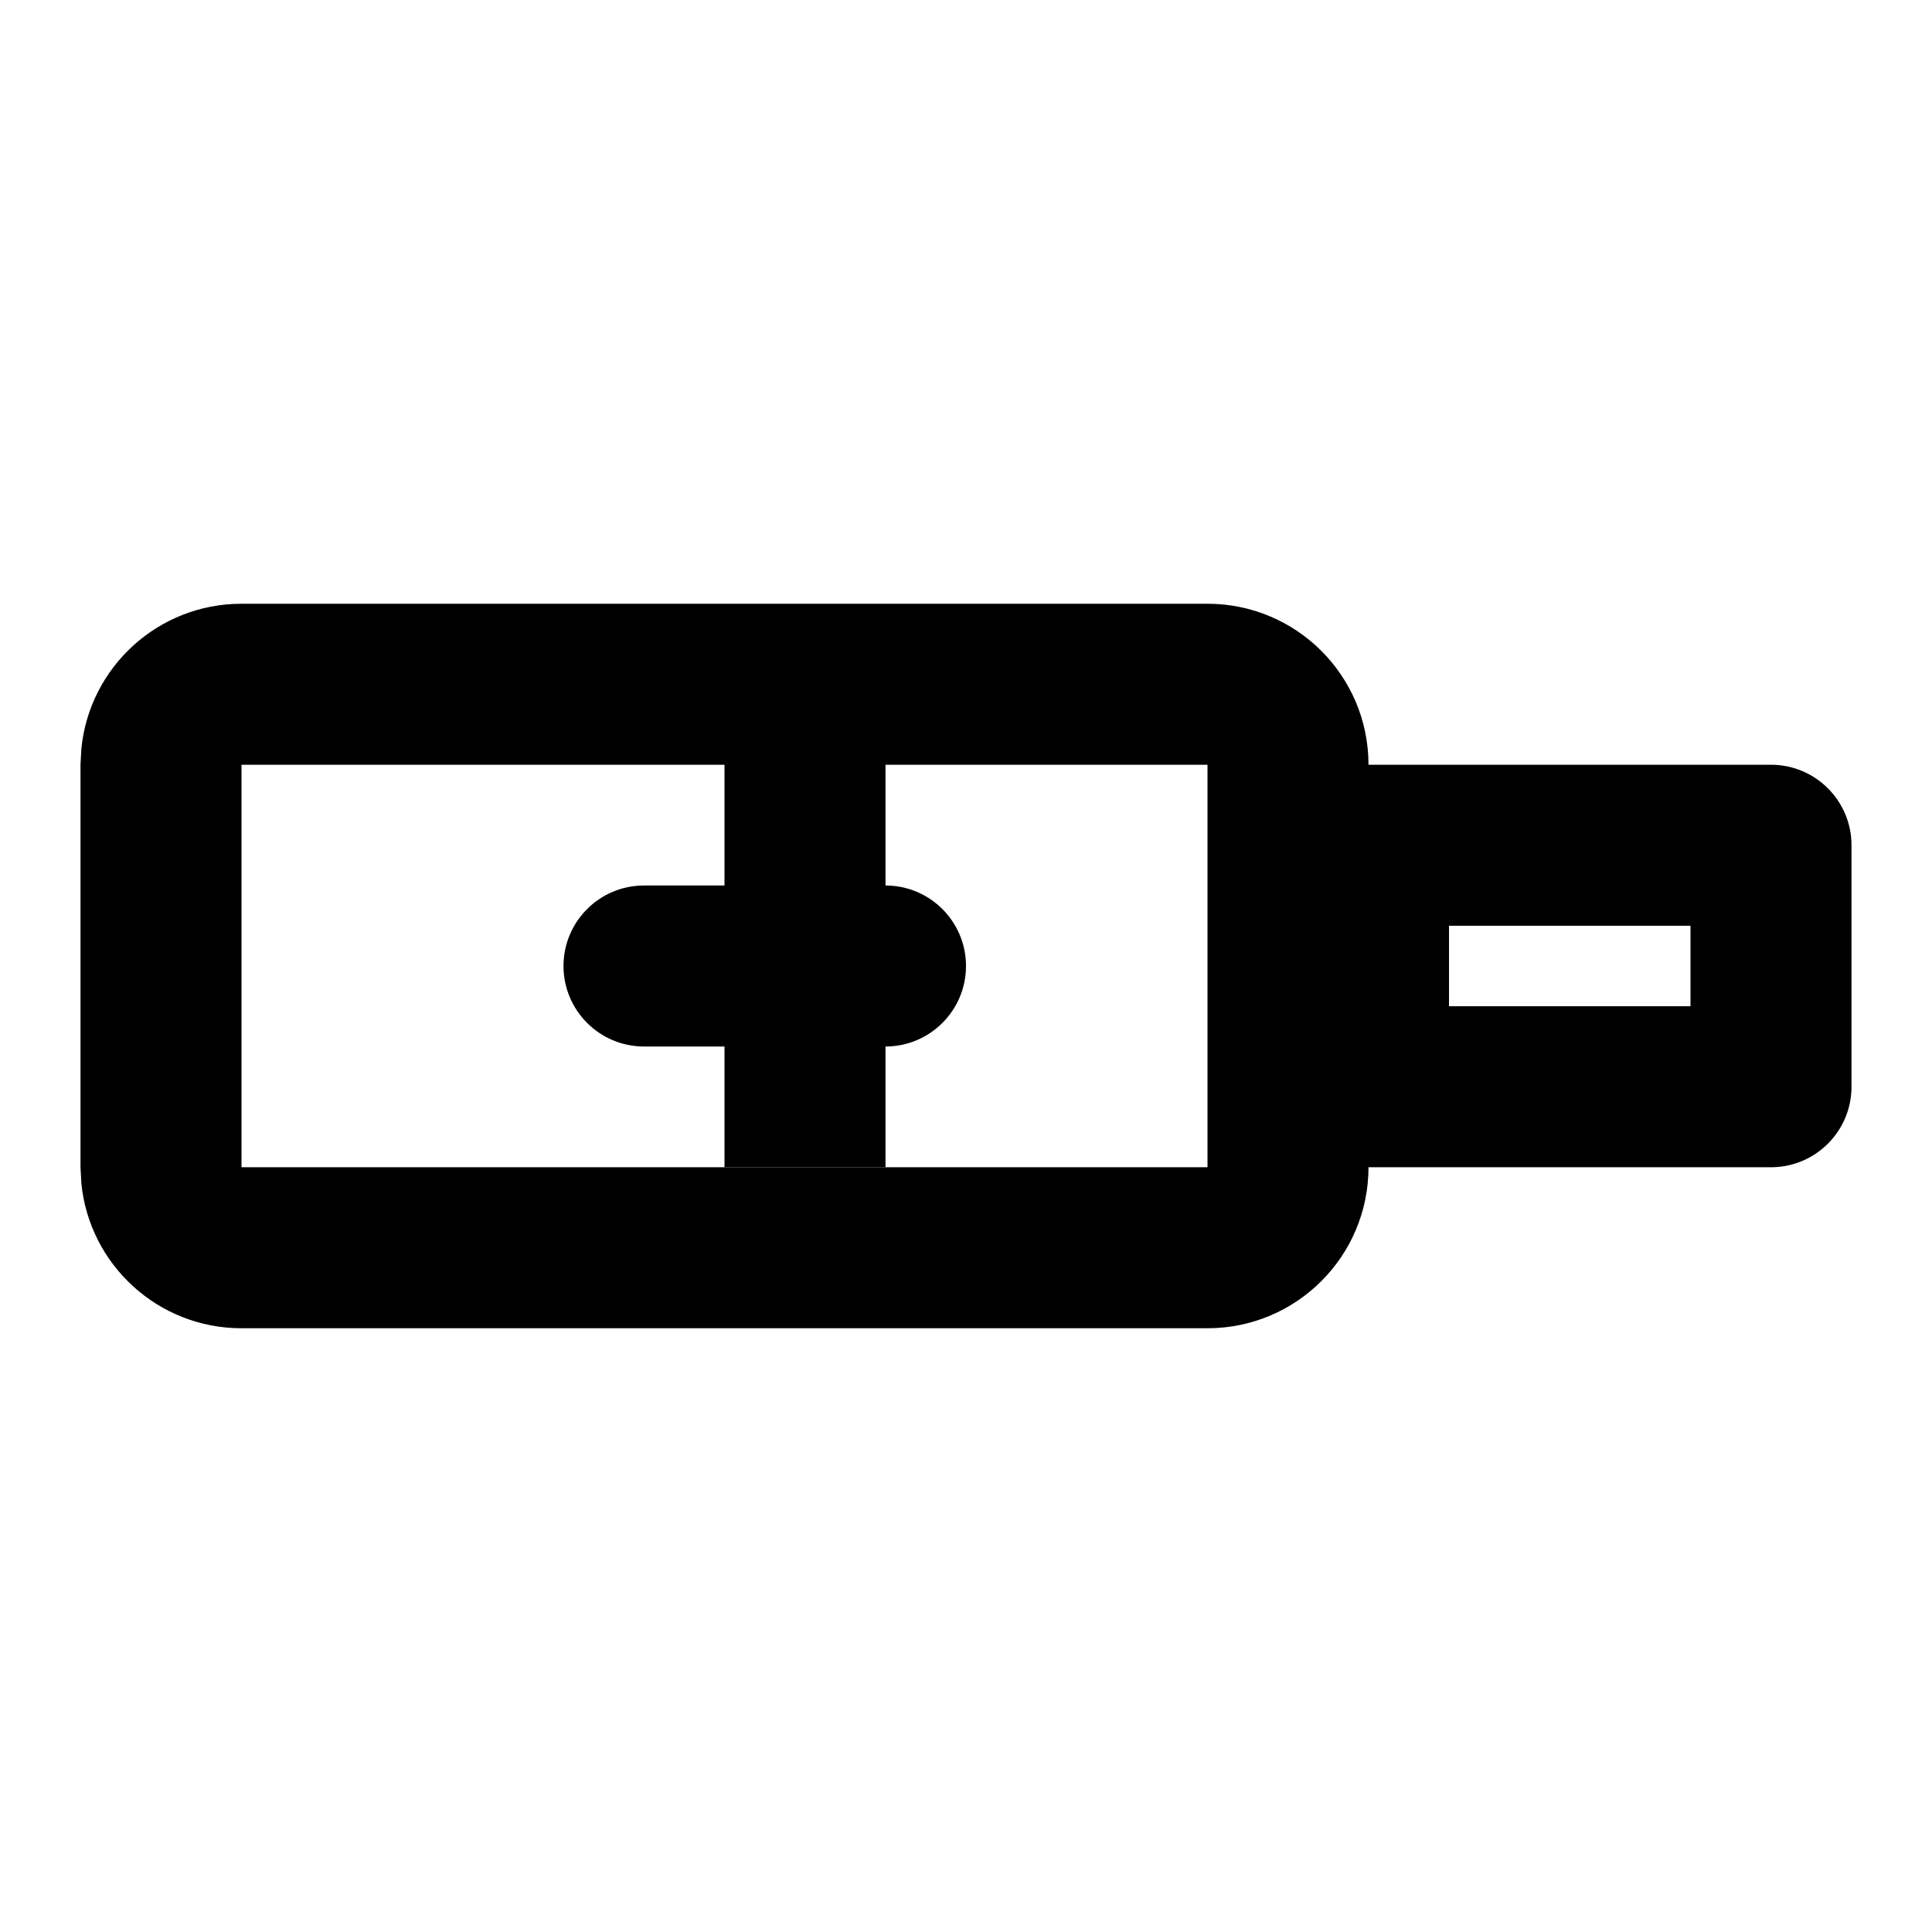 <svg width="24" height="24" viewBox="0 0 24 24" fill="none" xmlns="http://www.w3.org/2000/svg">
<path d="M3 14.5L1 14.5V9.5L3 9.5V14.5ZM15 14.5L15 9.5L1 9.5L1.011 9.296C1.113 8.287 1.964 7.5 3 7.5L15 7.5C16.105 7.5 17 8.395 17 9.5V14.5C17 15.605 16.105 16.5 15 16.5L3 16.5C1.964 16.5 1.113 15.713 1.011 14.704L1 14.5L15 14.5Z" fill="currentColor"/>
<path d="M18 11.5V12.5H21V11.5H18ZM17 14.5C16.482 14.5 16.056 14.107 16.005 13.602L16 13.5V10.5L16.005 10.398C16.053 9.927 16.427 9.553 16.898 9.505L17 9.5L22 9.5C22.552 9.5 23 9.948 23 10.5V13.5C23 14.052 22.552 14.5 22 14.5L17 14.5Z" fill="currentColor"/>
<path d="M11 14.5H9L9 8.5H11L11 14.5Z" fill="currentColor"/>
<path d="M8 11H11C11.552 11 12 11.448 12 12C12 12.552 11.552 13 11 13H8C7.448 13 7 12.552 7 12C7 11.448 7.448 11 8 11Z" fill="currentColor"/>
</svg>
